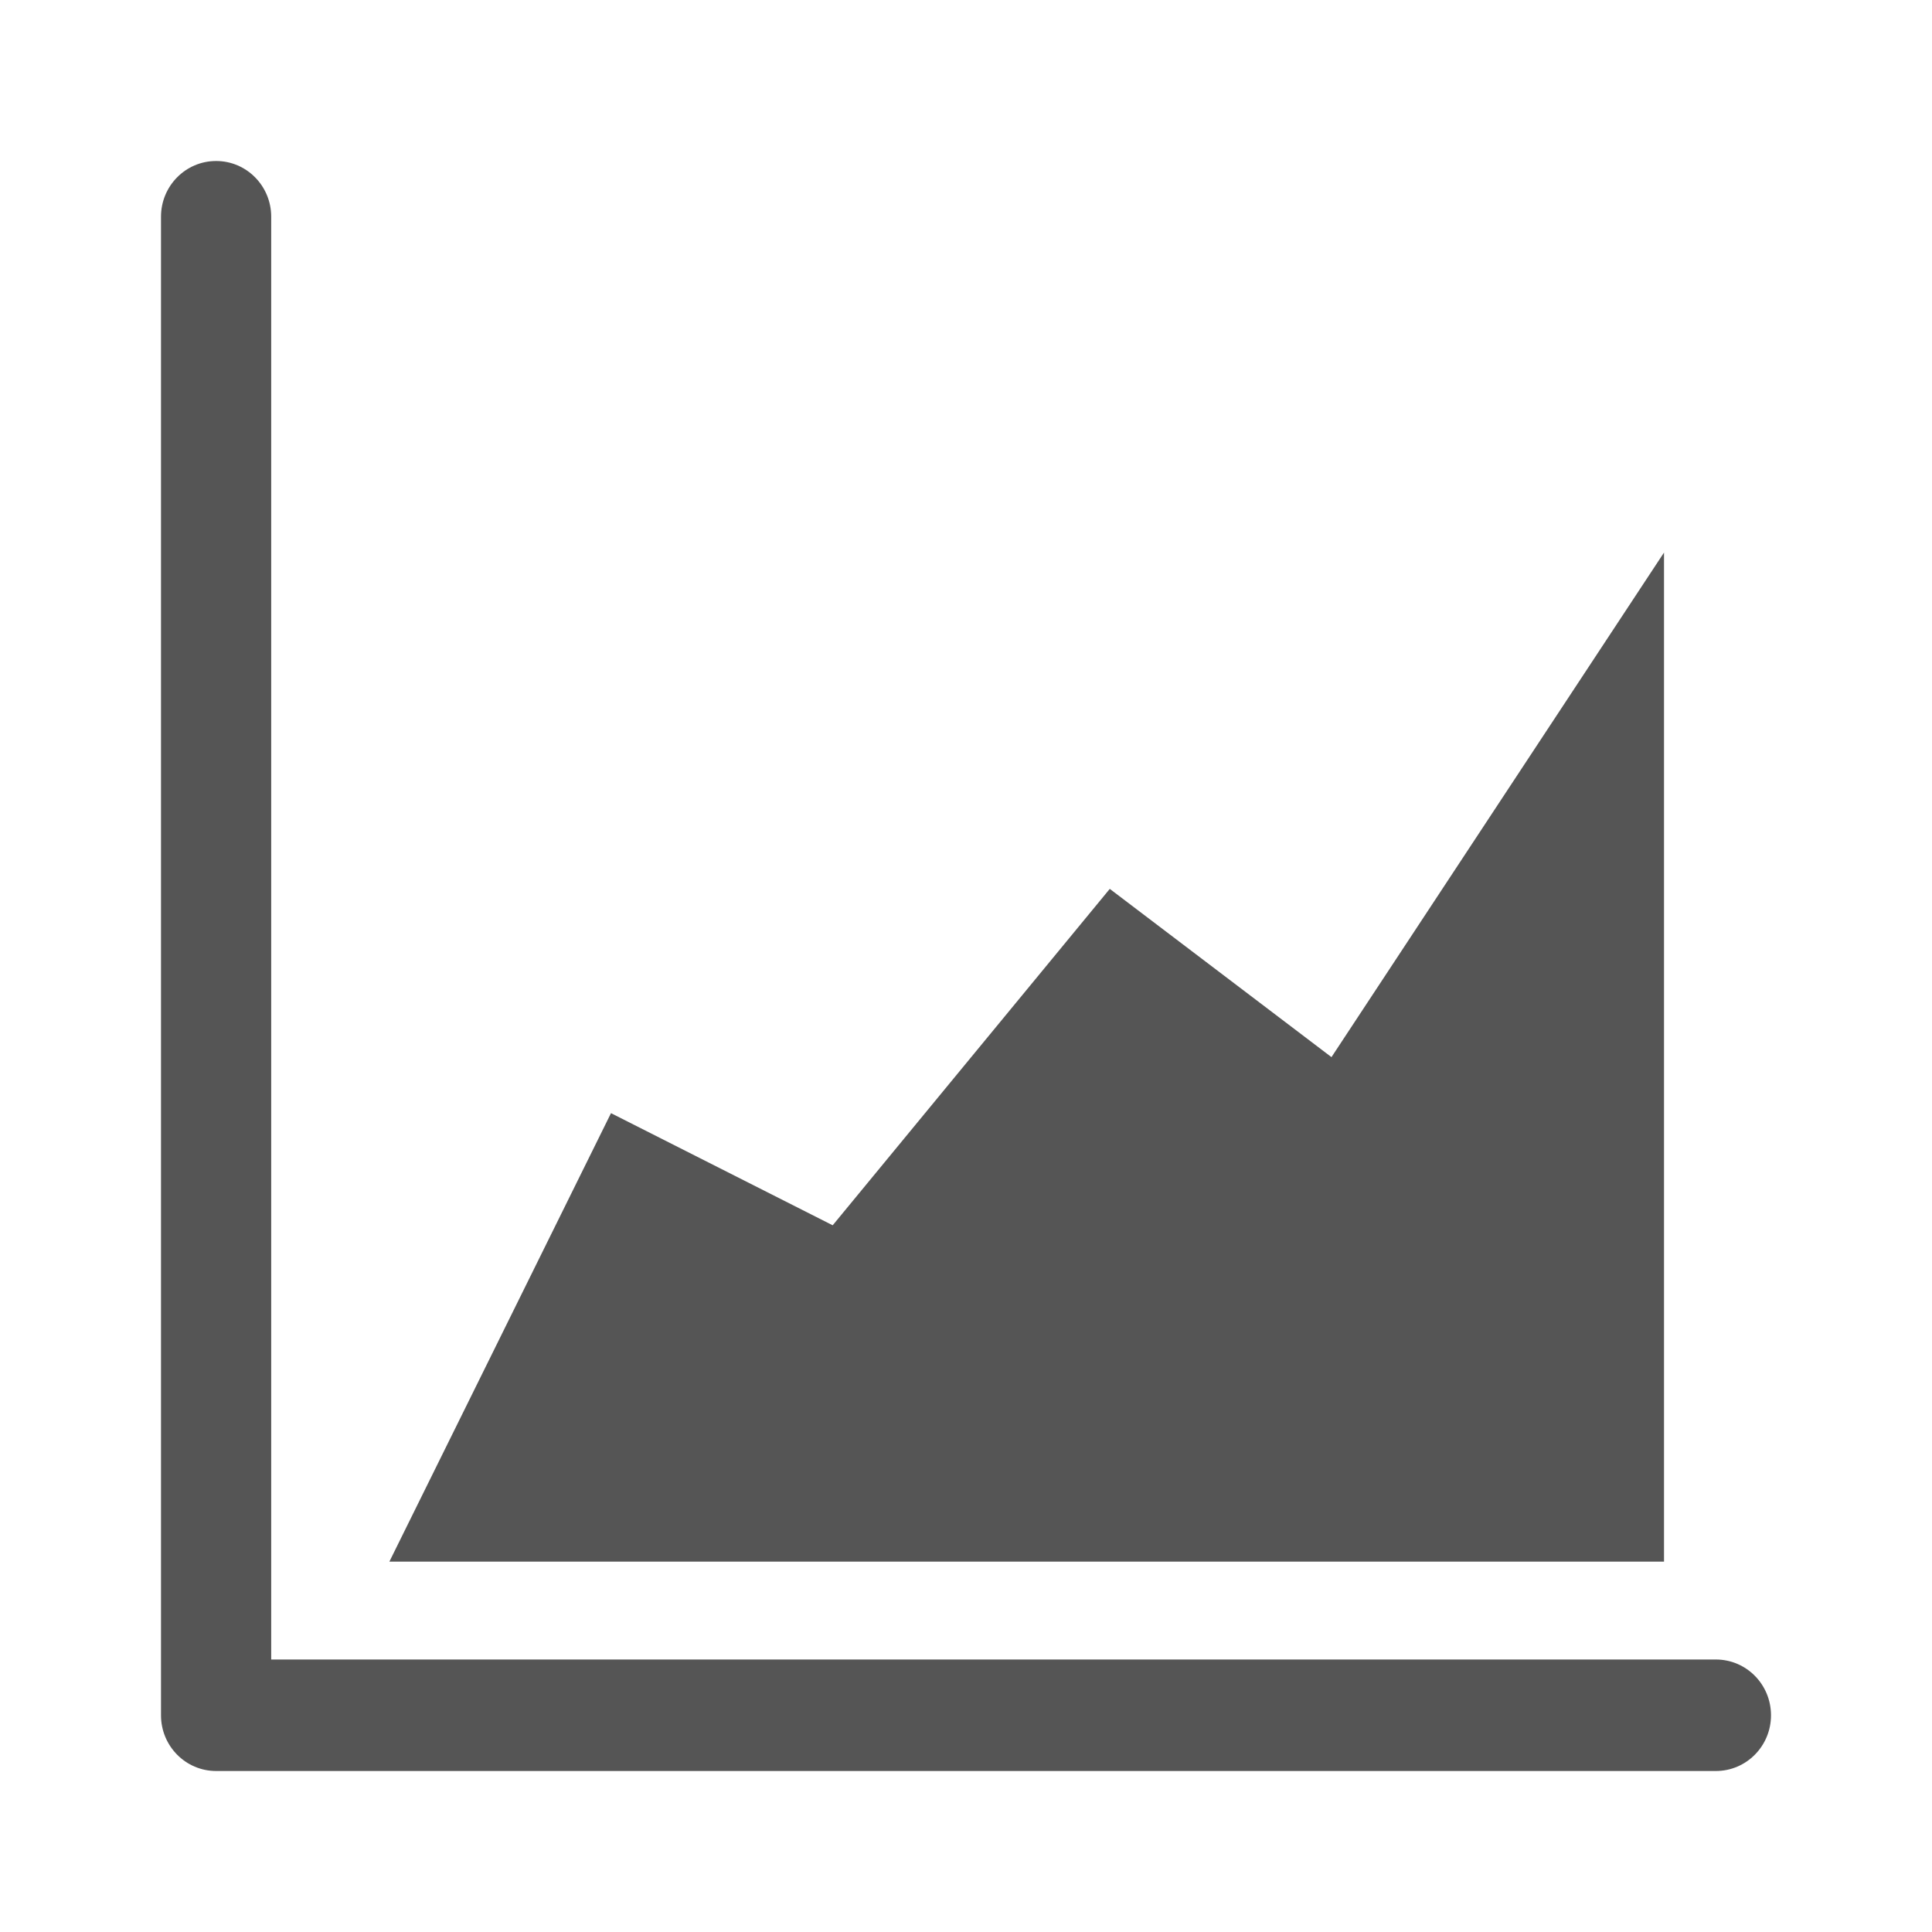 <svg xmlns="http://www.w3.org/2000/svg" xmlns:xlink="http://www.w3.org/1999/xlink" width="24" height="24" viewBox="0 0 24 24">
  <defs>
    <path id="area-chart-a" d="M3.369,20.615 L21.315,20.615 C21.694,20.615 22,20.925 22,21.308 C22,21.69 21.694,22 21.315,22 L2.685,22 C2.306,22 2,21.69 2,21.308 L2,2.692 C2,2.31 2.306,2 2.685,2 C3.063,2 3.369,2.31 3.369,2.692 L3.369,20.615 Z M4.837,19.399 L7.59,13.828 L10.344,15.221 L13.786,11.042 L16.54,13.132 L20.671,6.864 L20.671,19.399 L4.837,19.399 Z"/>
  </defs>
  <use fill="#555" xlink:href="#area-chart-a"/>
</svg>
